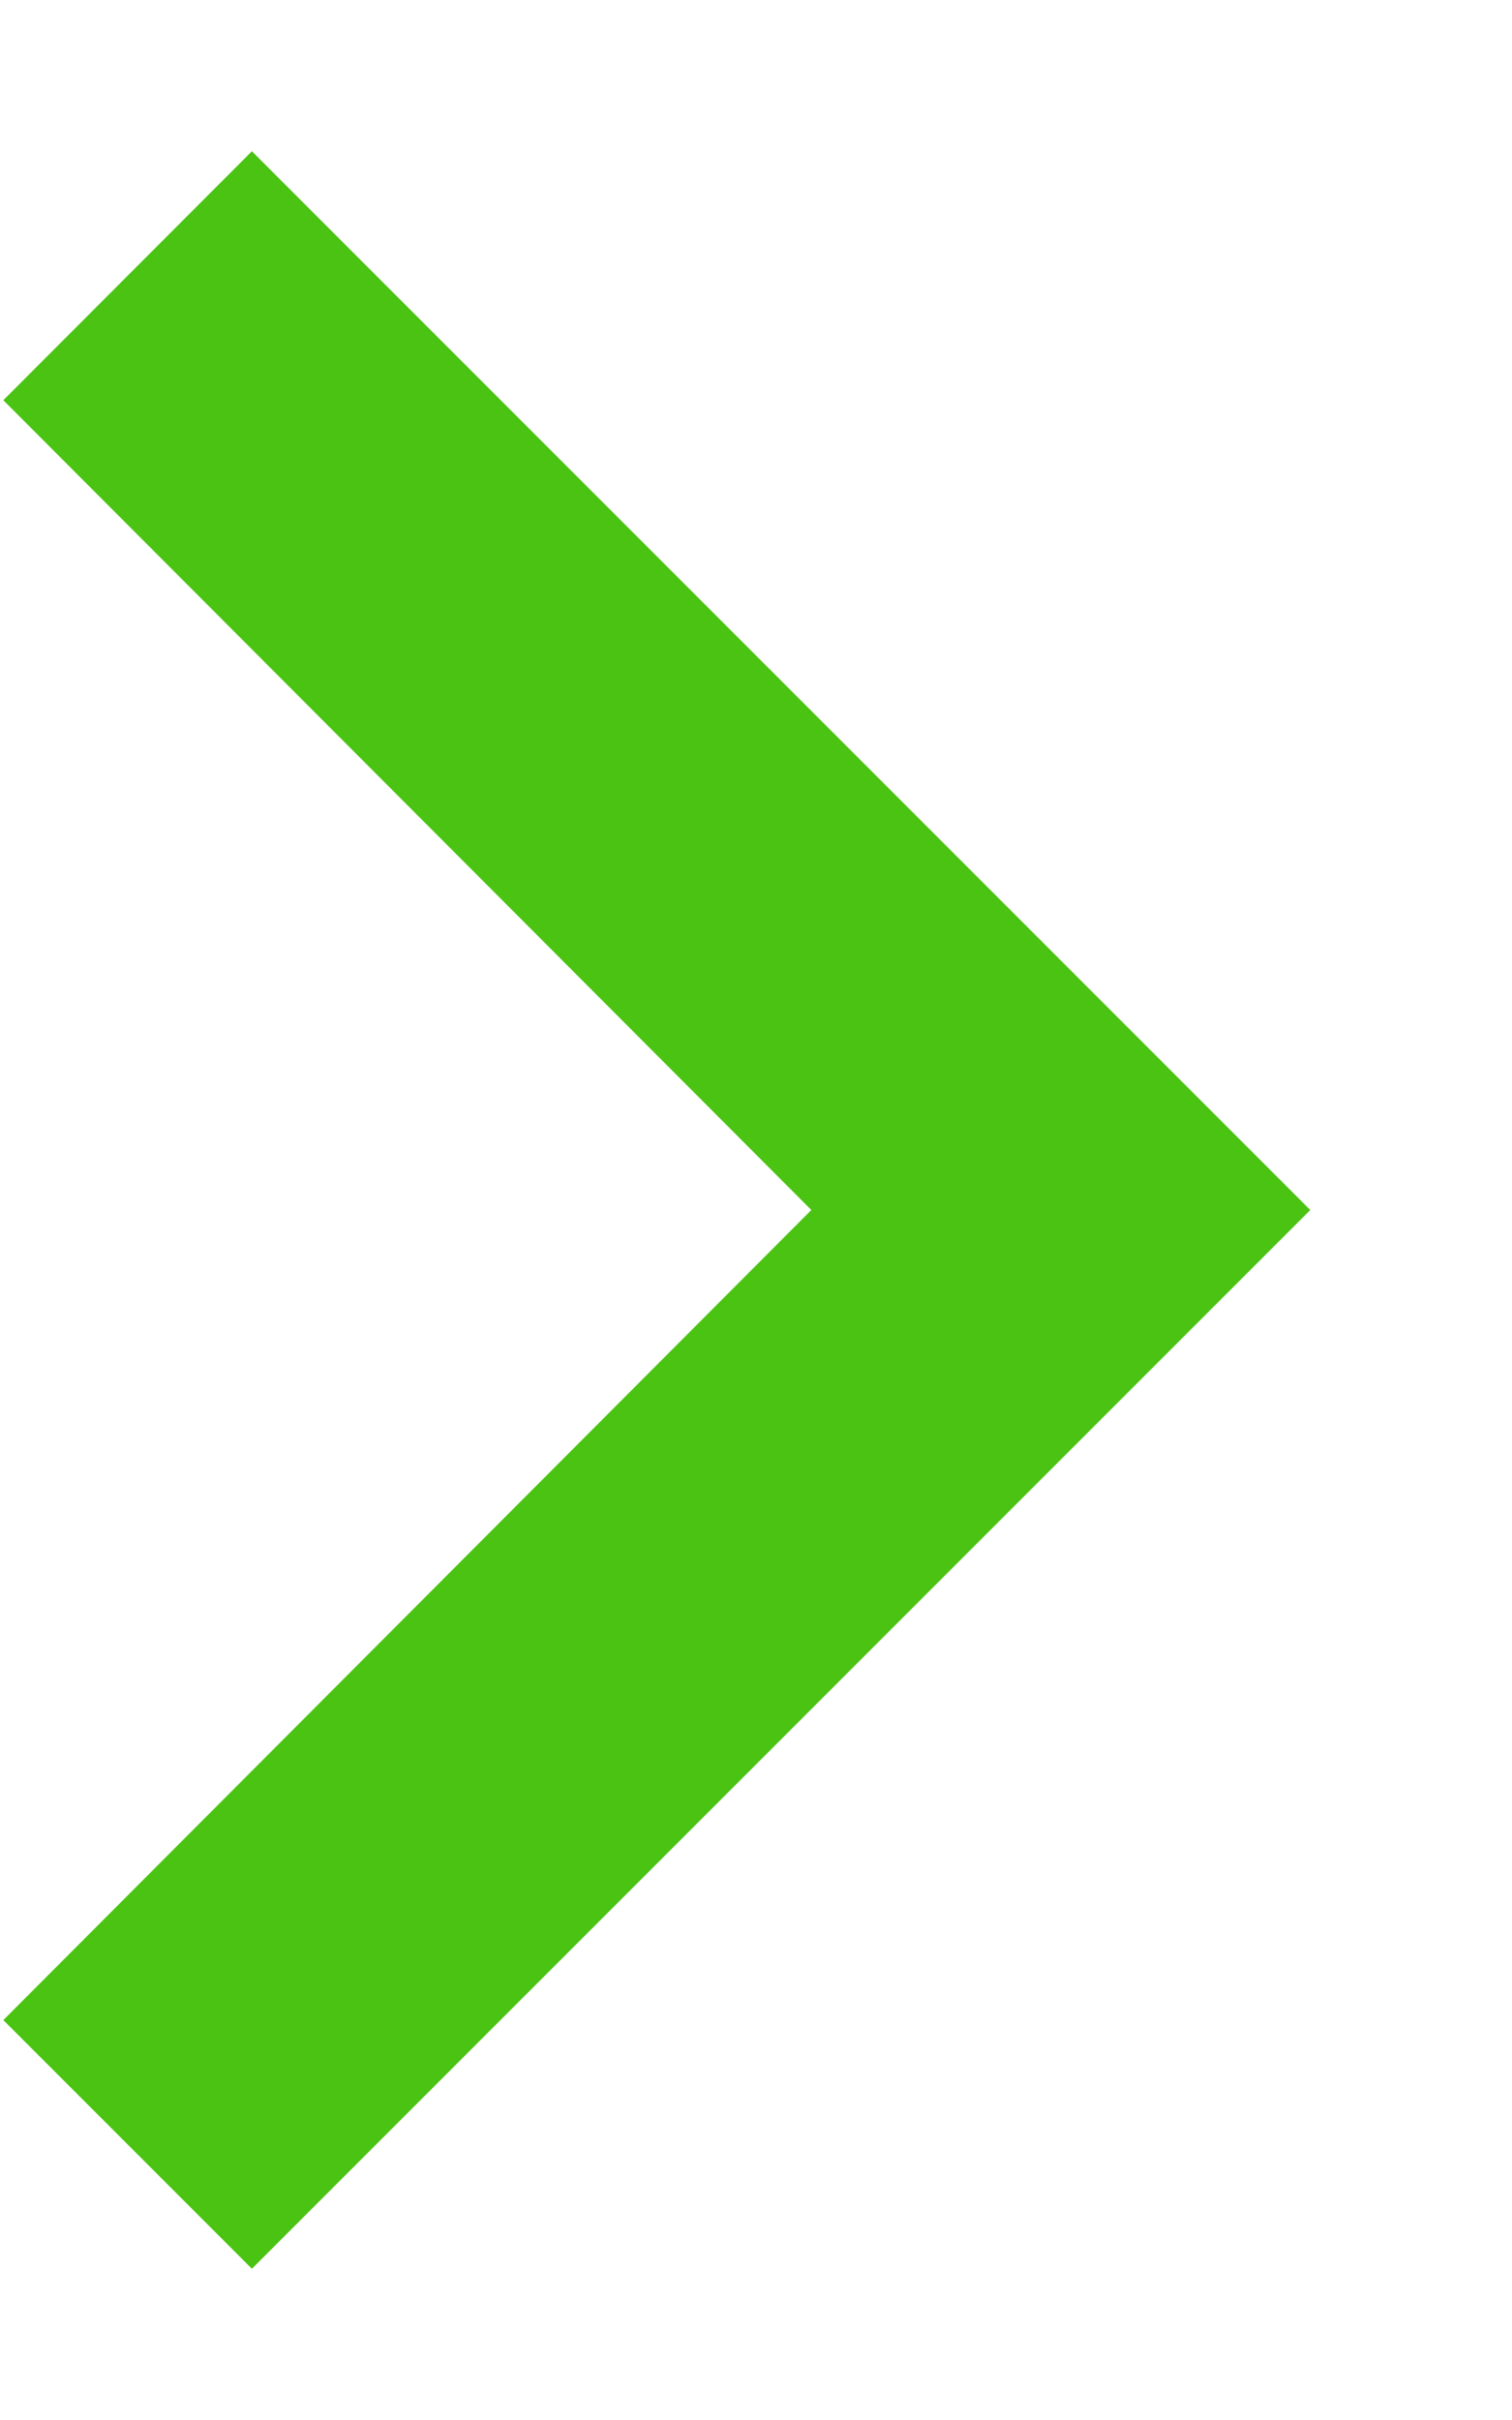 <svg width="5" height="8" viewBox="0 0 5 8" fill="none" xmlns="http://www.w3.org/2000/svg">
<path d="M0.011 6.678L2.683 4L0.011 1.323L0.833 0.5L4.333 4L0.833 7.5L0.011 6.678Z" fill="#4BC313"/>
</svg>
